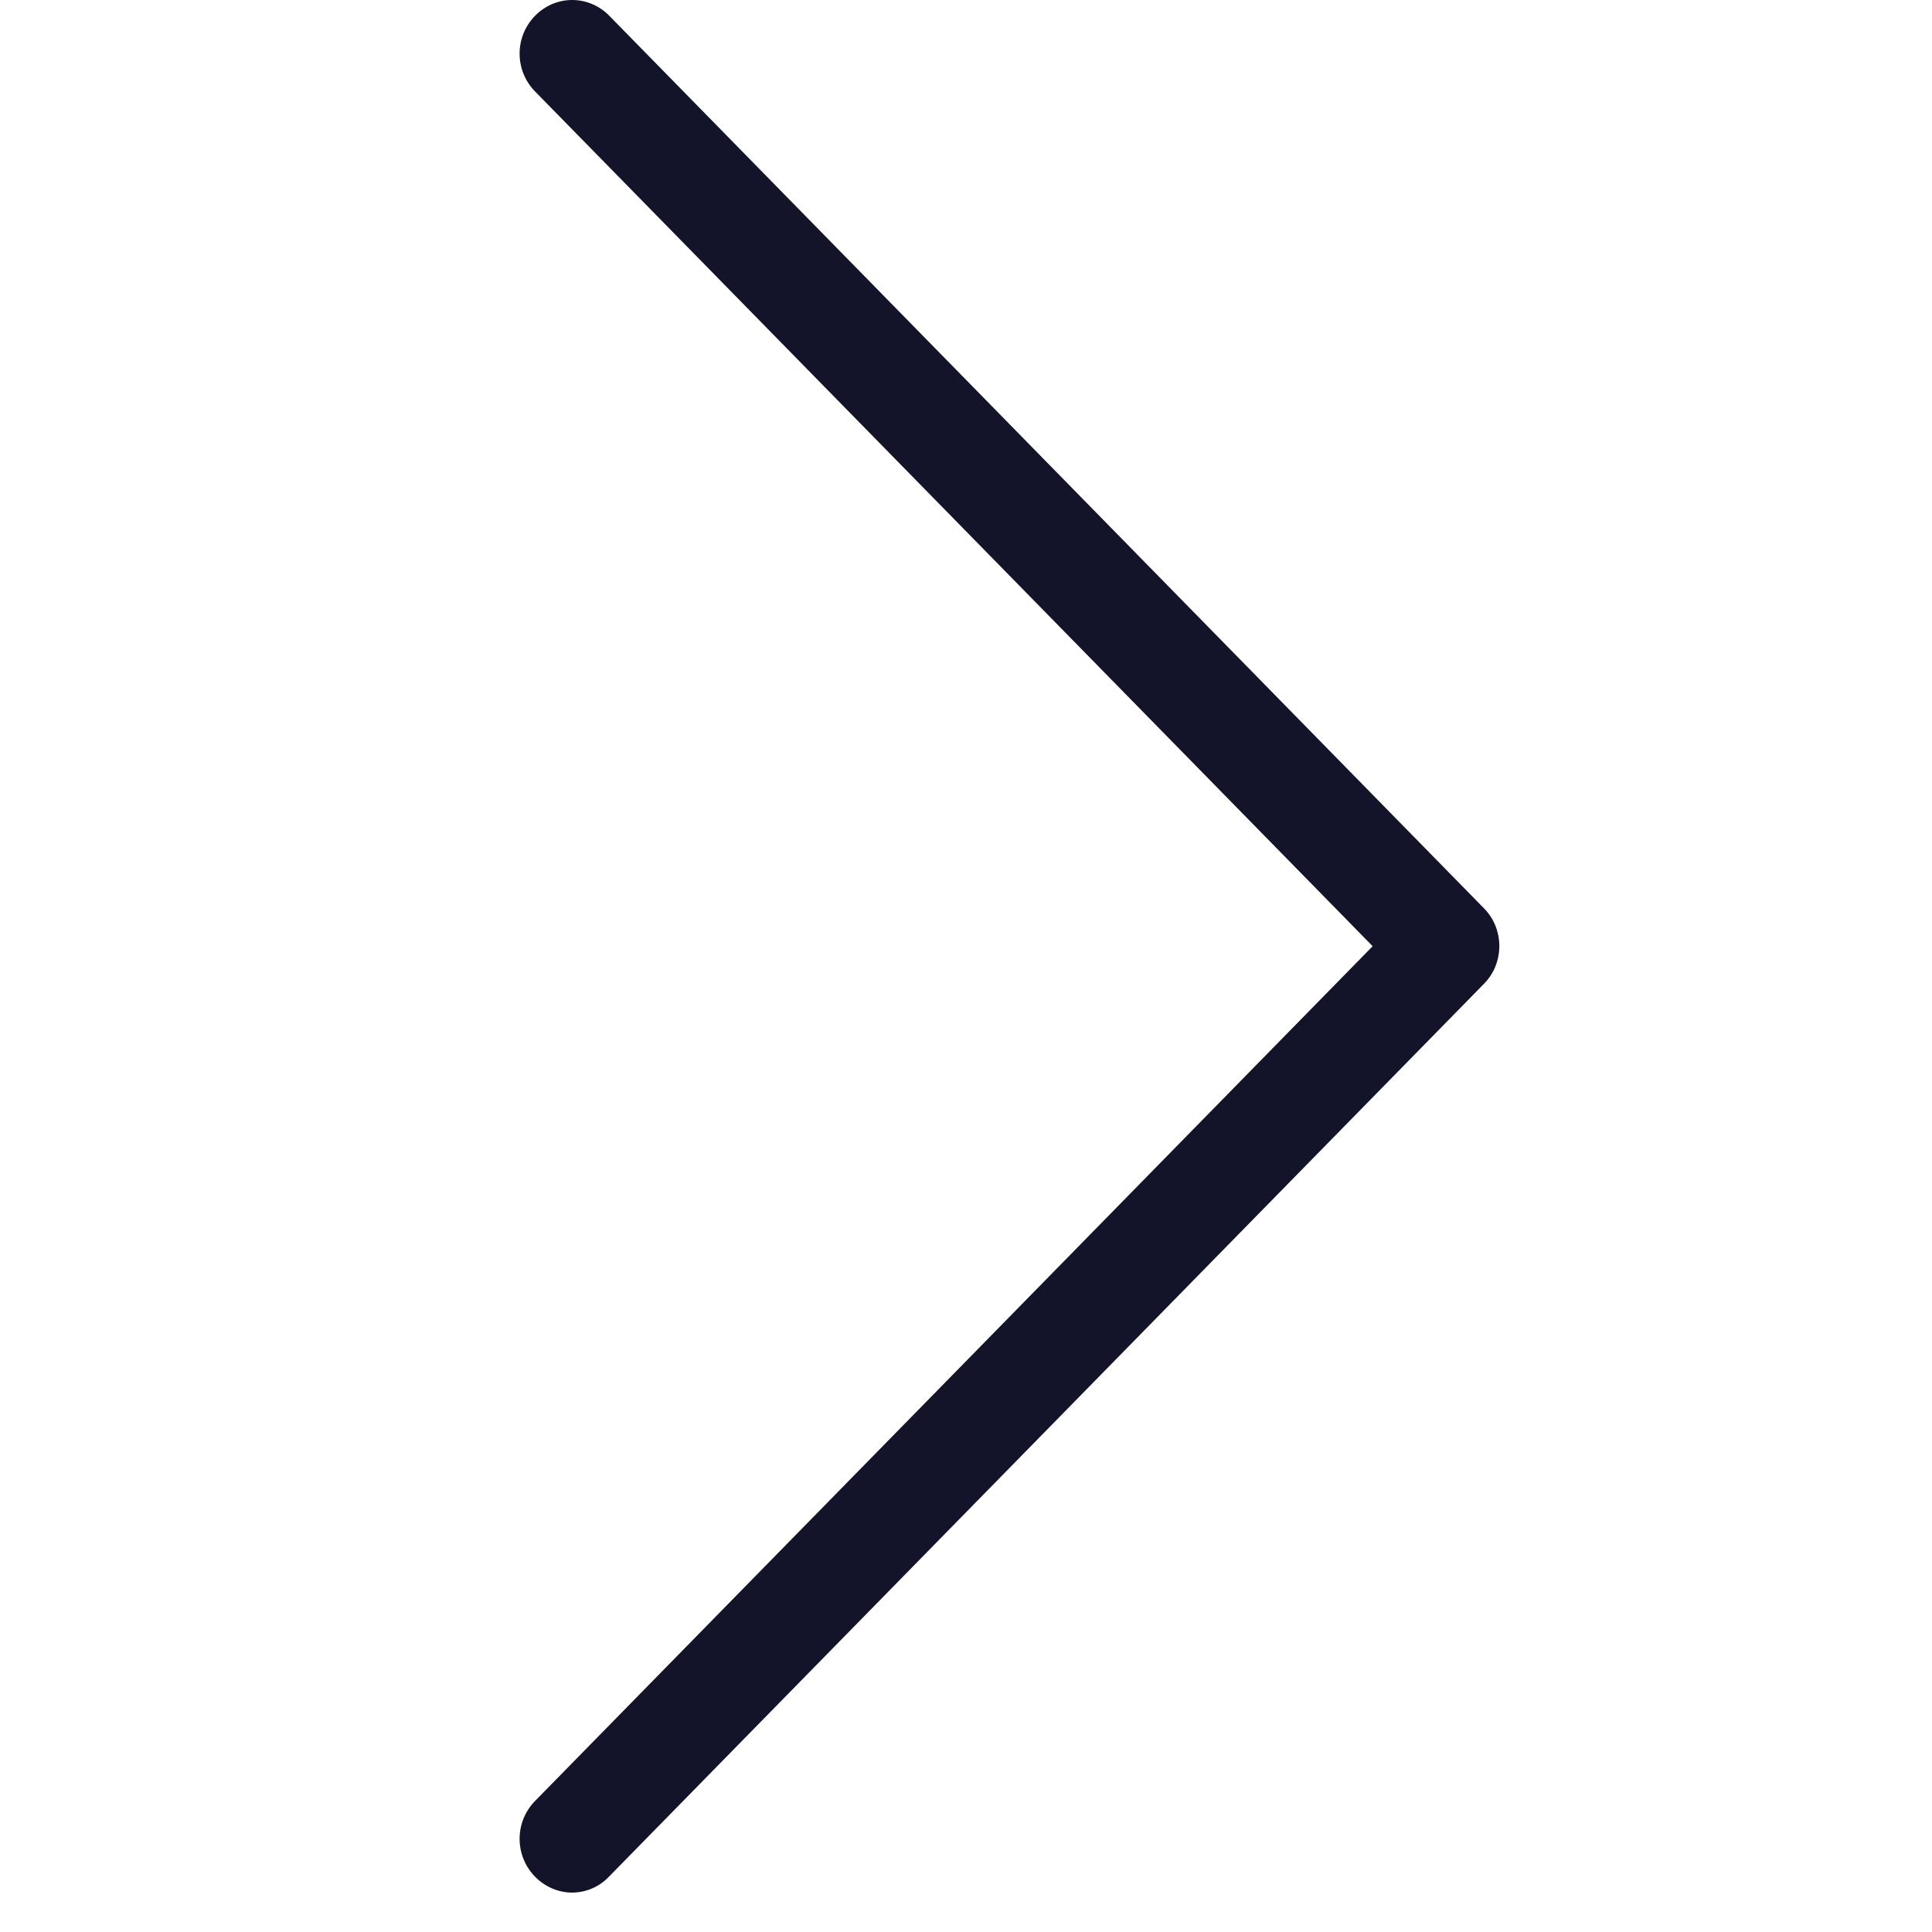 <svg width="25" height="25" viewBox="0 0 25 25" fill="none" xmlns="http://www.w3.org/2000/svg">
<g clip-path="url(#clip0)">
<path d="M19.206 11.757L7.884 0.204C7.618 -0.068 7.19 -0.068 6.924 0.204C6.657 0.476 6.657 0.912 6.924 1.184L17.762 12.244L6.924 23.304C6.657 23.576 6.657 24.012 6.924 24.285C7.054 24.418 7.23 24.49 7.401 24.49C7.572 24.49 7.748 24.423 7.879 24.285L19.201 12.732C19.467 12.465 19.467 12.024 19.206 11.757Z" fill="#131429"/>
</g>
<defs>
<clipPath id="clip0">
<path d="M0.083 0H24.083V24.49H0.083V0Z" fill="white"/>
</clipPath>
</defs>
</svg>
